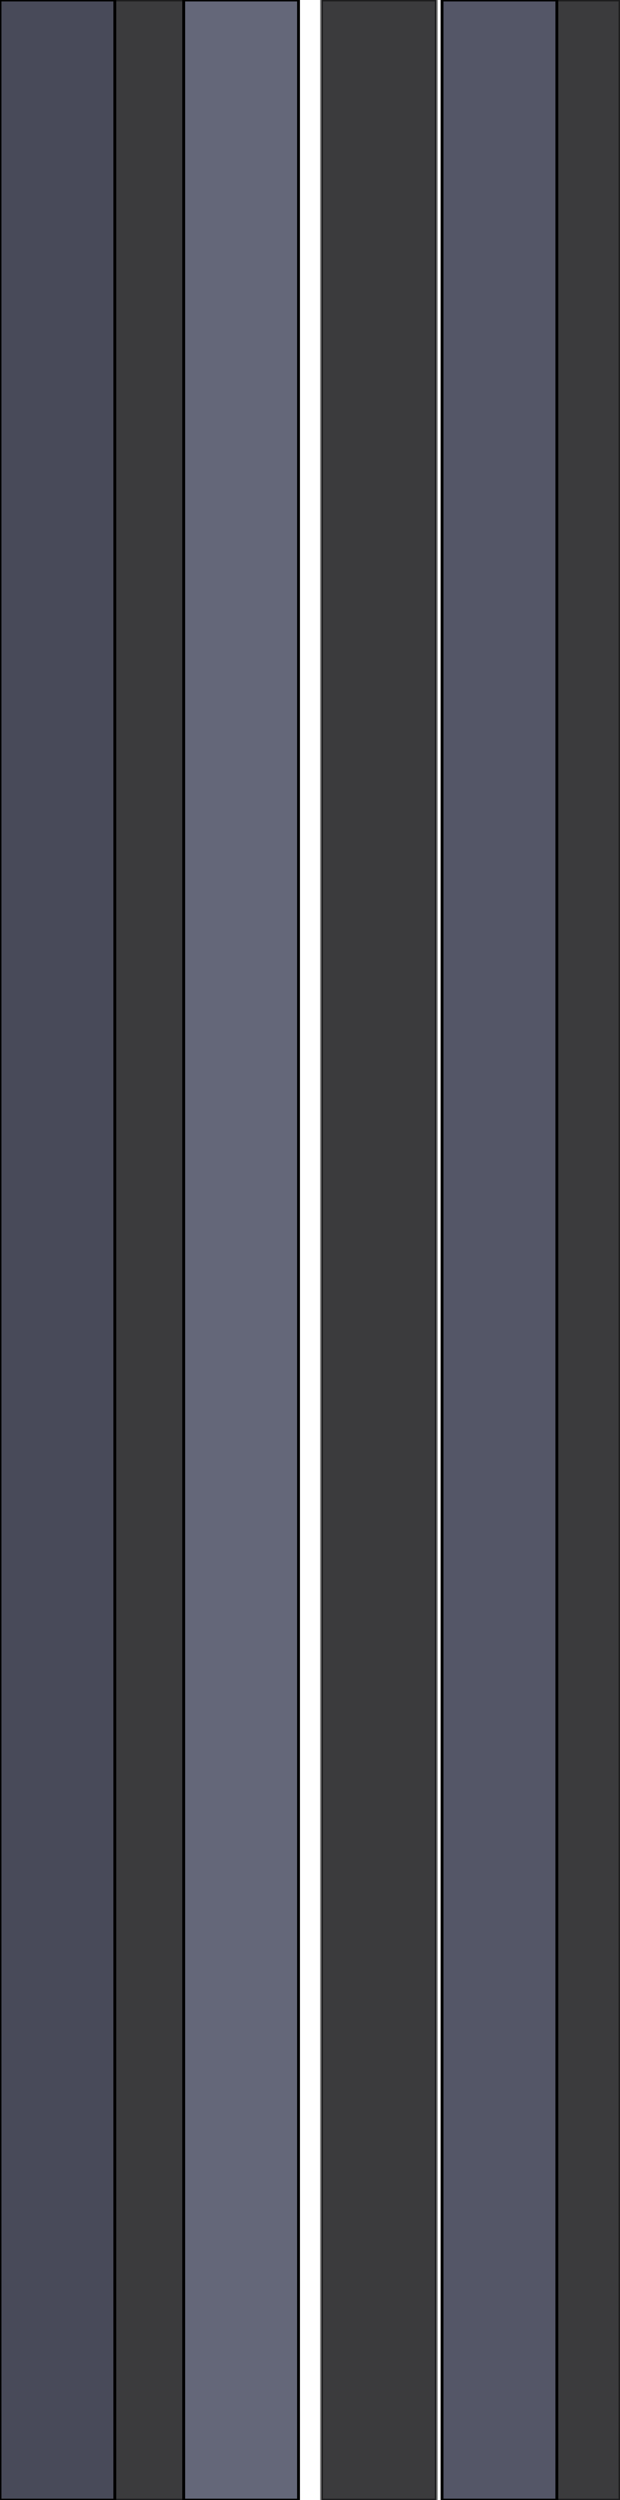 <?xml version="1.0" encoding="UTF-8" standalone="no"?>
<svg xmlns:ffdec="https://www.free-decompiler.com/flash" xmlns:xlink="http://www.w3.org/1999/xlink" ffdec:objectType="shape" height="43.5px" width="10.8px" xmlns="http://www.w3.org/2000/svg">
  <g transform="matrix(1.0, 0.0, 0.0, 1.0, 5.4, 21.75)">
    <path d="M3.4 -21.75 L5.4 -21.75 5.4 21.75 3.4 21.75 3.4 -21.75 M0.2 -21.75 L2.2 -21.75 2.2 21.75 0.2 21.75 0.2 -21.75 M-4.2 -21.75 L-2.2 -21.75 -2.2 21.75 -4.2 21.75 -4.2 -21.75" fill="#3b3b3d" fill-rule="evenodd" stroke="none"/>
    <path d="M-4.2 -21.75 L-4.2 21.75 -2.2 21.75 -2.2 -21.75 -4.2 -21.75" fill="none" stroke="#000000" stroke-linecap="round" stroke-linejoin="round" stroke-opacity="0.502" stroke-width="0.05"/>
    <path d="M0.2 -21.75 L0.2 21.75 2.2 21.75 2.2 -21.75 0.2 -21.75 M3.4 -21.75 L3.4 21.75 5.4 21.75 5.4 -21.75 3.4 -21.75 Z" fill="none" stroke="#000000" stroke-linecap="round" stroke-linejoin="round" stroke-opacity="0.502" stroke-width="0.05"/>
    <path d="M2.3 -21.75 L4.3 -21.75 4.3 21.75 2.3 21.75 2.3 -21.75" fill="#545667" fill-rule="evenodd" stroke="none"/>
    <path d="M-3.4 -21.75 L-3.4 21.75 -5.4 21.75 -5.4 -21.75 -3.4 -21.75" fill="#484a59" fill-rule="evenodd" stroke="none"/>
    <path d="M-2.2 -21.75 L-0.2 -21.75 -0.2 21.75 -2.2 21.75 -2.2 -21.75" fill="#646779" fill-rule="evenodd" stroke="none"/>
    <path d="M2.3 -21.75 L2.3 21.75 4.3 21.75 4.3 -21.75 2.3 -21.75 M-3.4 -21.75 L-3.4 21.75 -5.4 21.75 -5.4 -21.75 -3.4 -21.75 M-2.2 -21.75 L-2.2 21.75 -0.2 21.75 -0.2 -21.75 -2.2 -21.75 Z" fill="none" stroke="#000000" stroke-linecap="round" stroke-linejoin="round" stroke-width="0.05"/>
  </g>
</svg>

